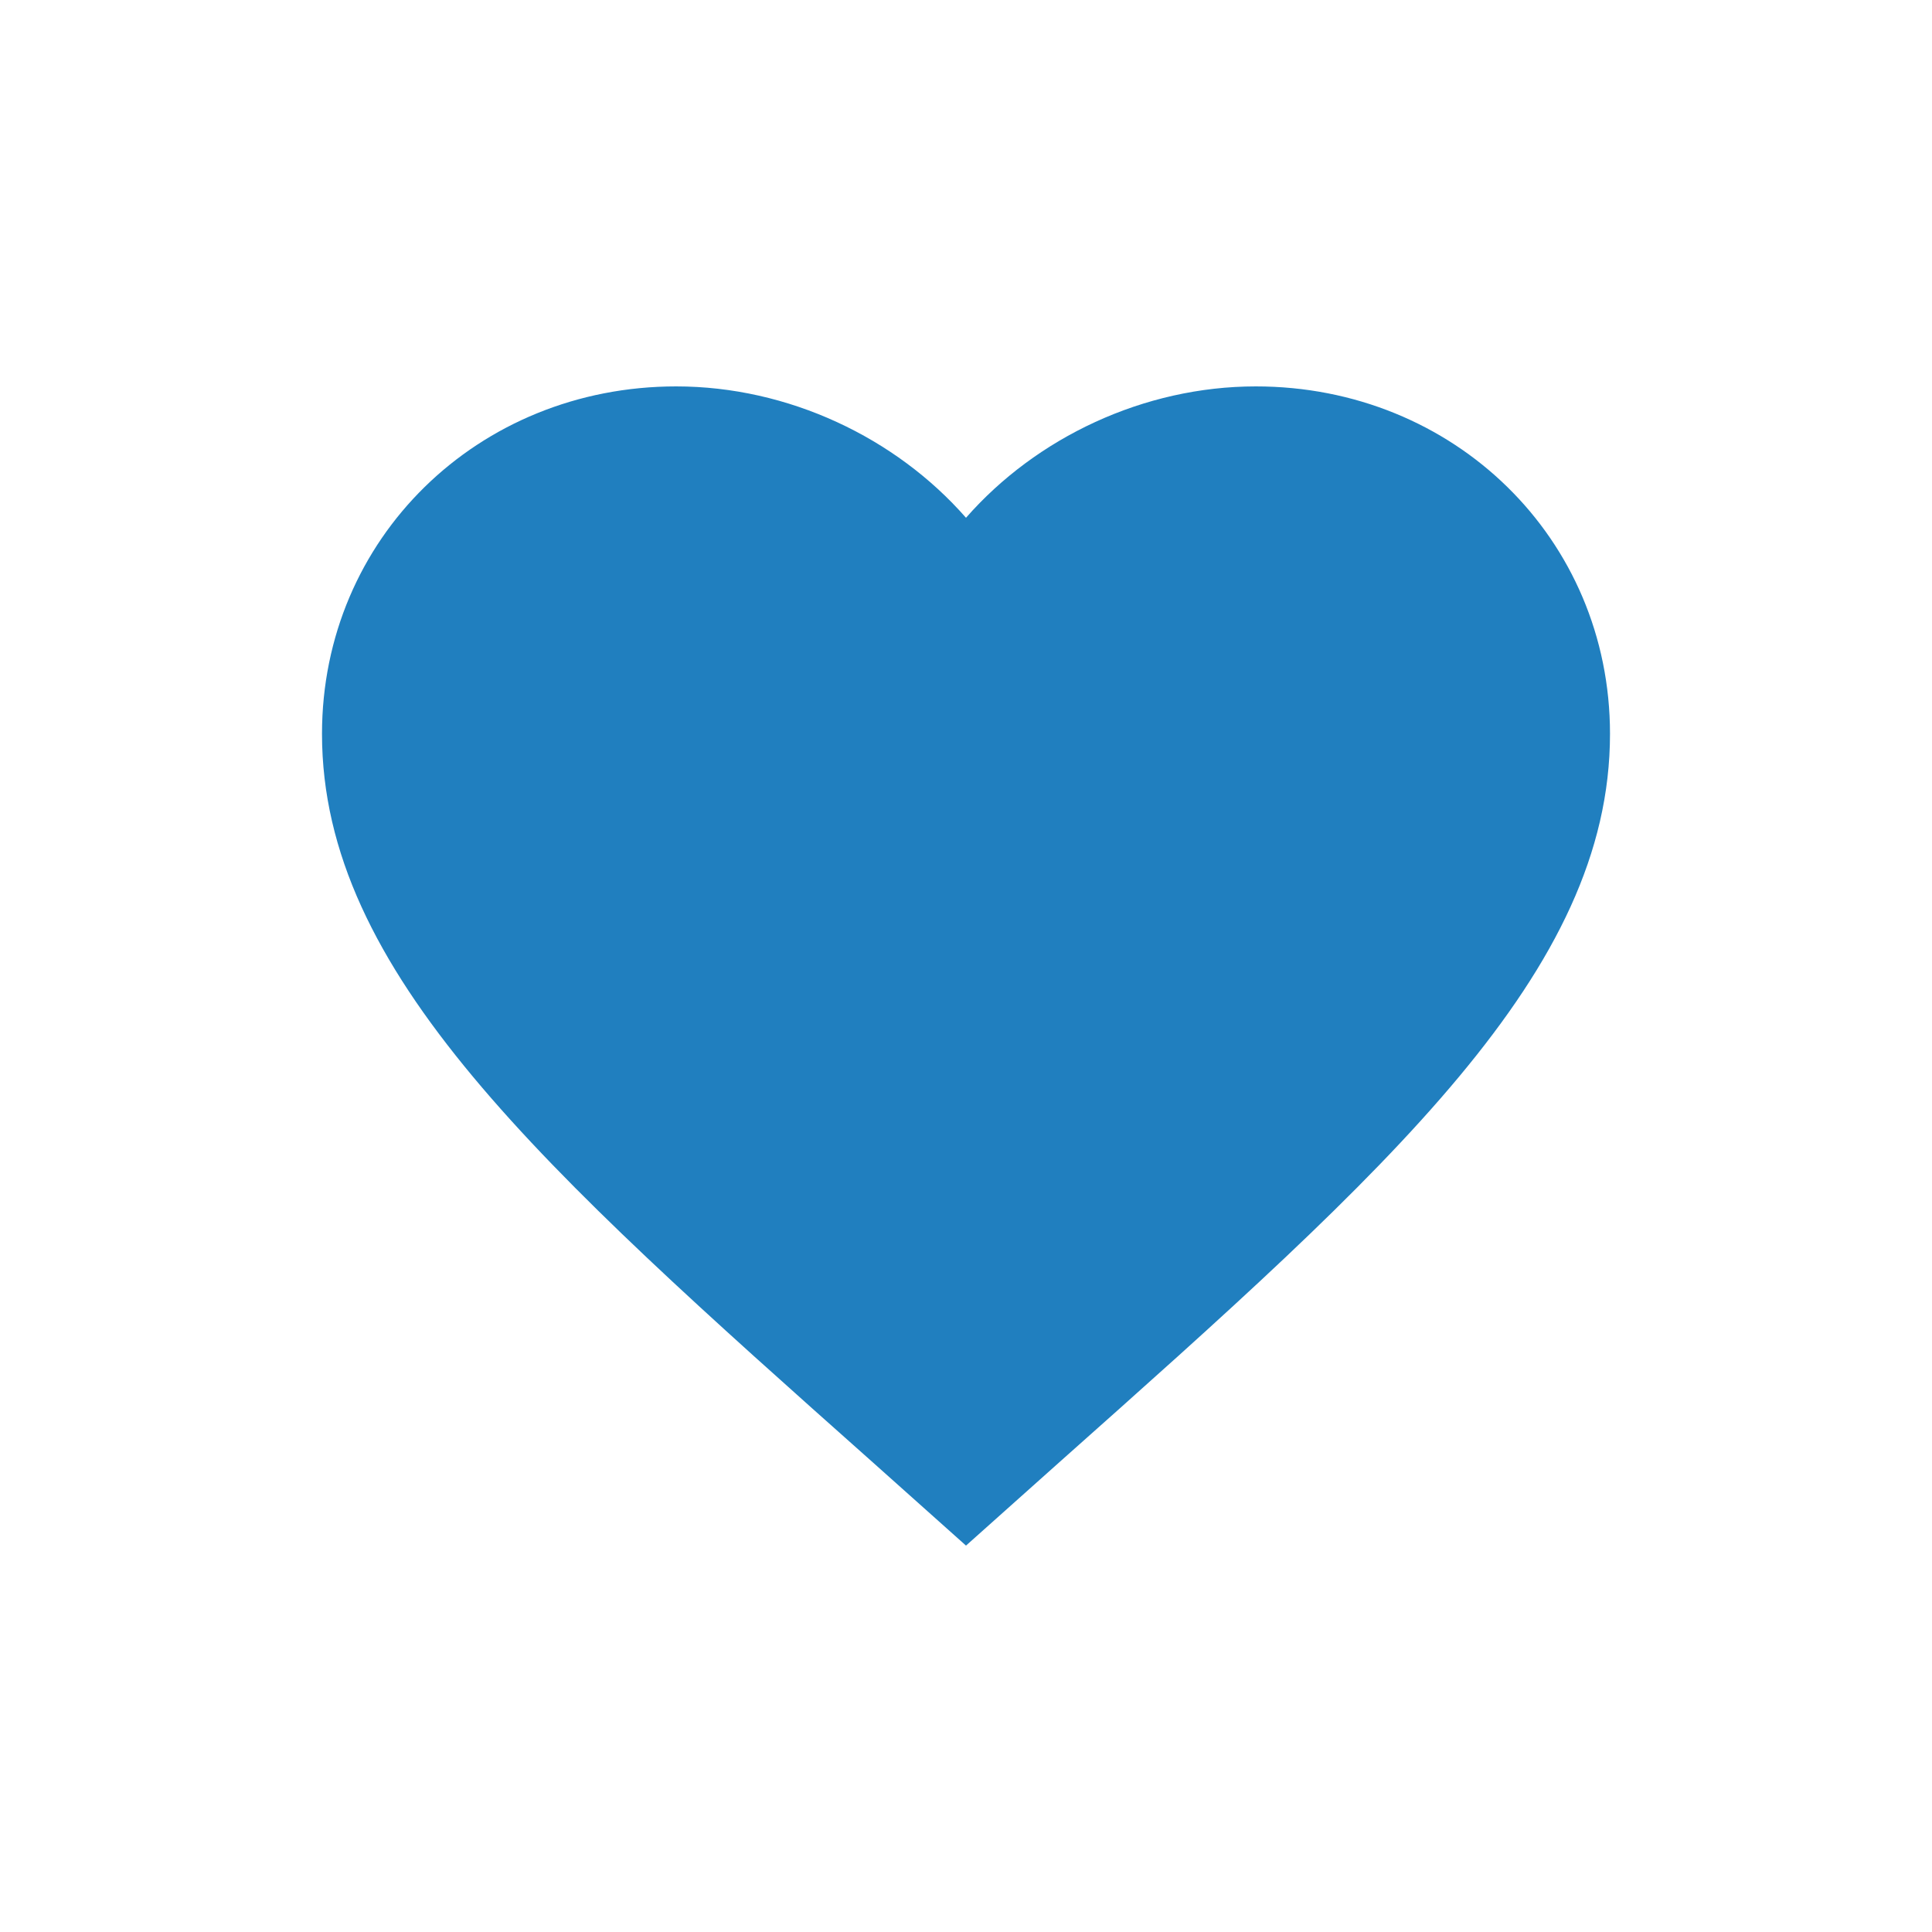 <svg width="30" height="30" viewBox="0 0 30 30" fill="none" xmlns="http://www.w3.org/2000/svg">
<path d="M15 24L13.55 22.705C8.4 18.124 5 15.093 5 11.395C5 8.364 7.42 6 10.5 6C12.24 6 13.91 6.795 15 8.04C16.09 6.795 17.76 6 19.5 6C22.58 6 25 8.364 25 11.395C25 15.093 21.6 18.124 16.45 22.705L15 24Z" fill="#207FBF"/>
</svg>
